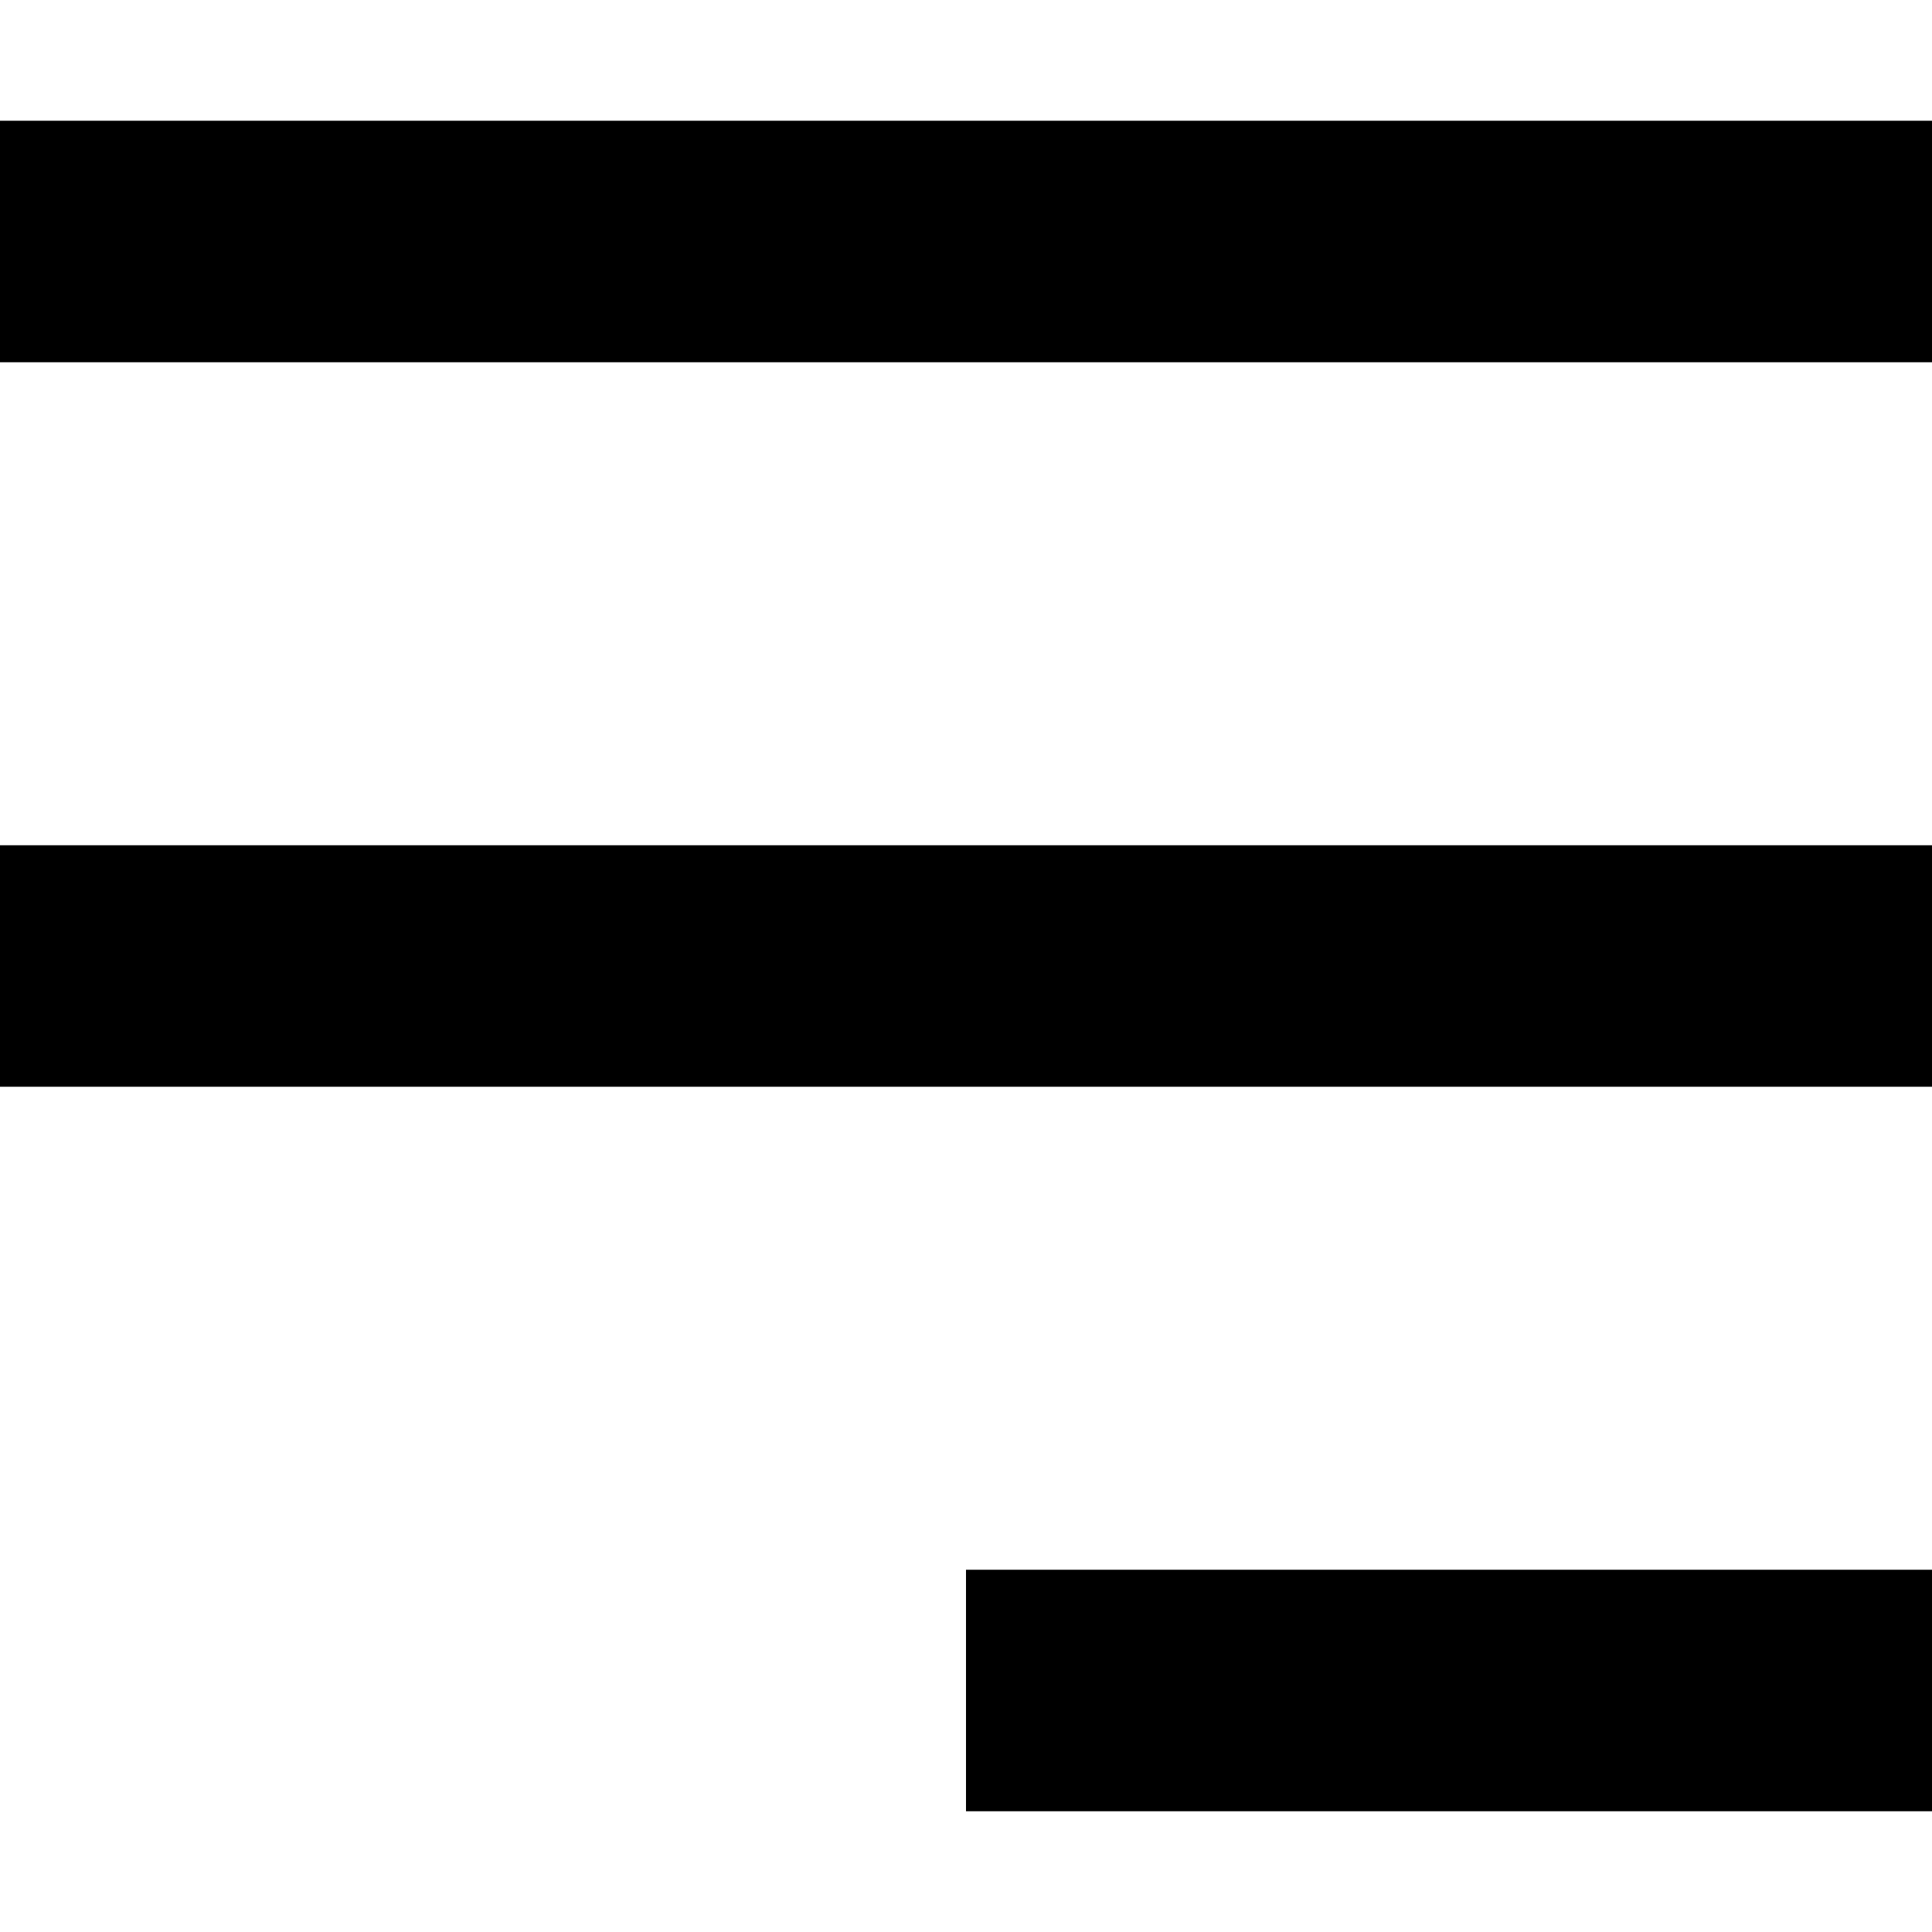 <svg xmlns="http://www.w3.org/2000/svg" width="16" height="16" viewBox="0 0 16 16">
  <g id="Menu" transform="translate(-35 -37)">
    <rect id="Rectangle_175" data-name="Rectangle 175" width="16" height="16" transform="translate(35 37)" fill="none"/>
    <g id="Union_4" data-name="Union 4" transform="translate(35 38)">
      <rect id="Rectangle_172" data-name="Rectangle 172" width="16" height="2"/>
      <rect id="Rectangle_173" data-name="Rectangle 173" width="16" height="2" transform="translate(0 6)"/>
      <rect id="Rectangle_174" data-name="Rectangle 174" width="8" height="2" transform="translate(8 12)"/>
    </g>
  </g>
</svg>
